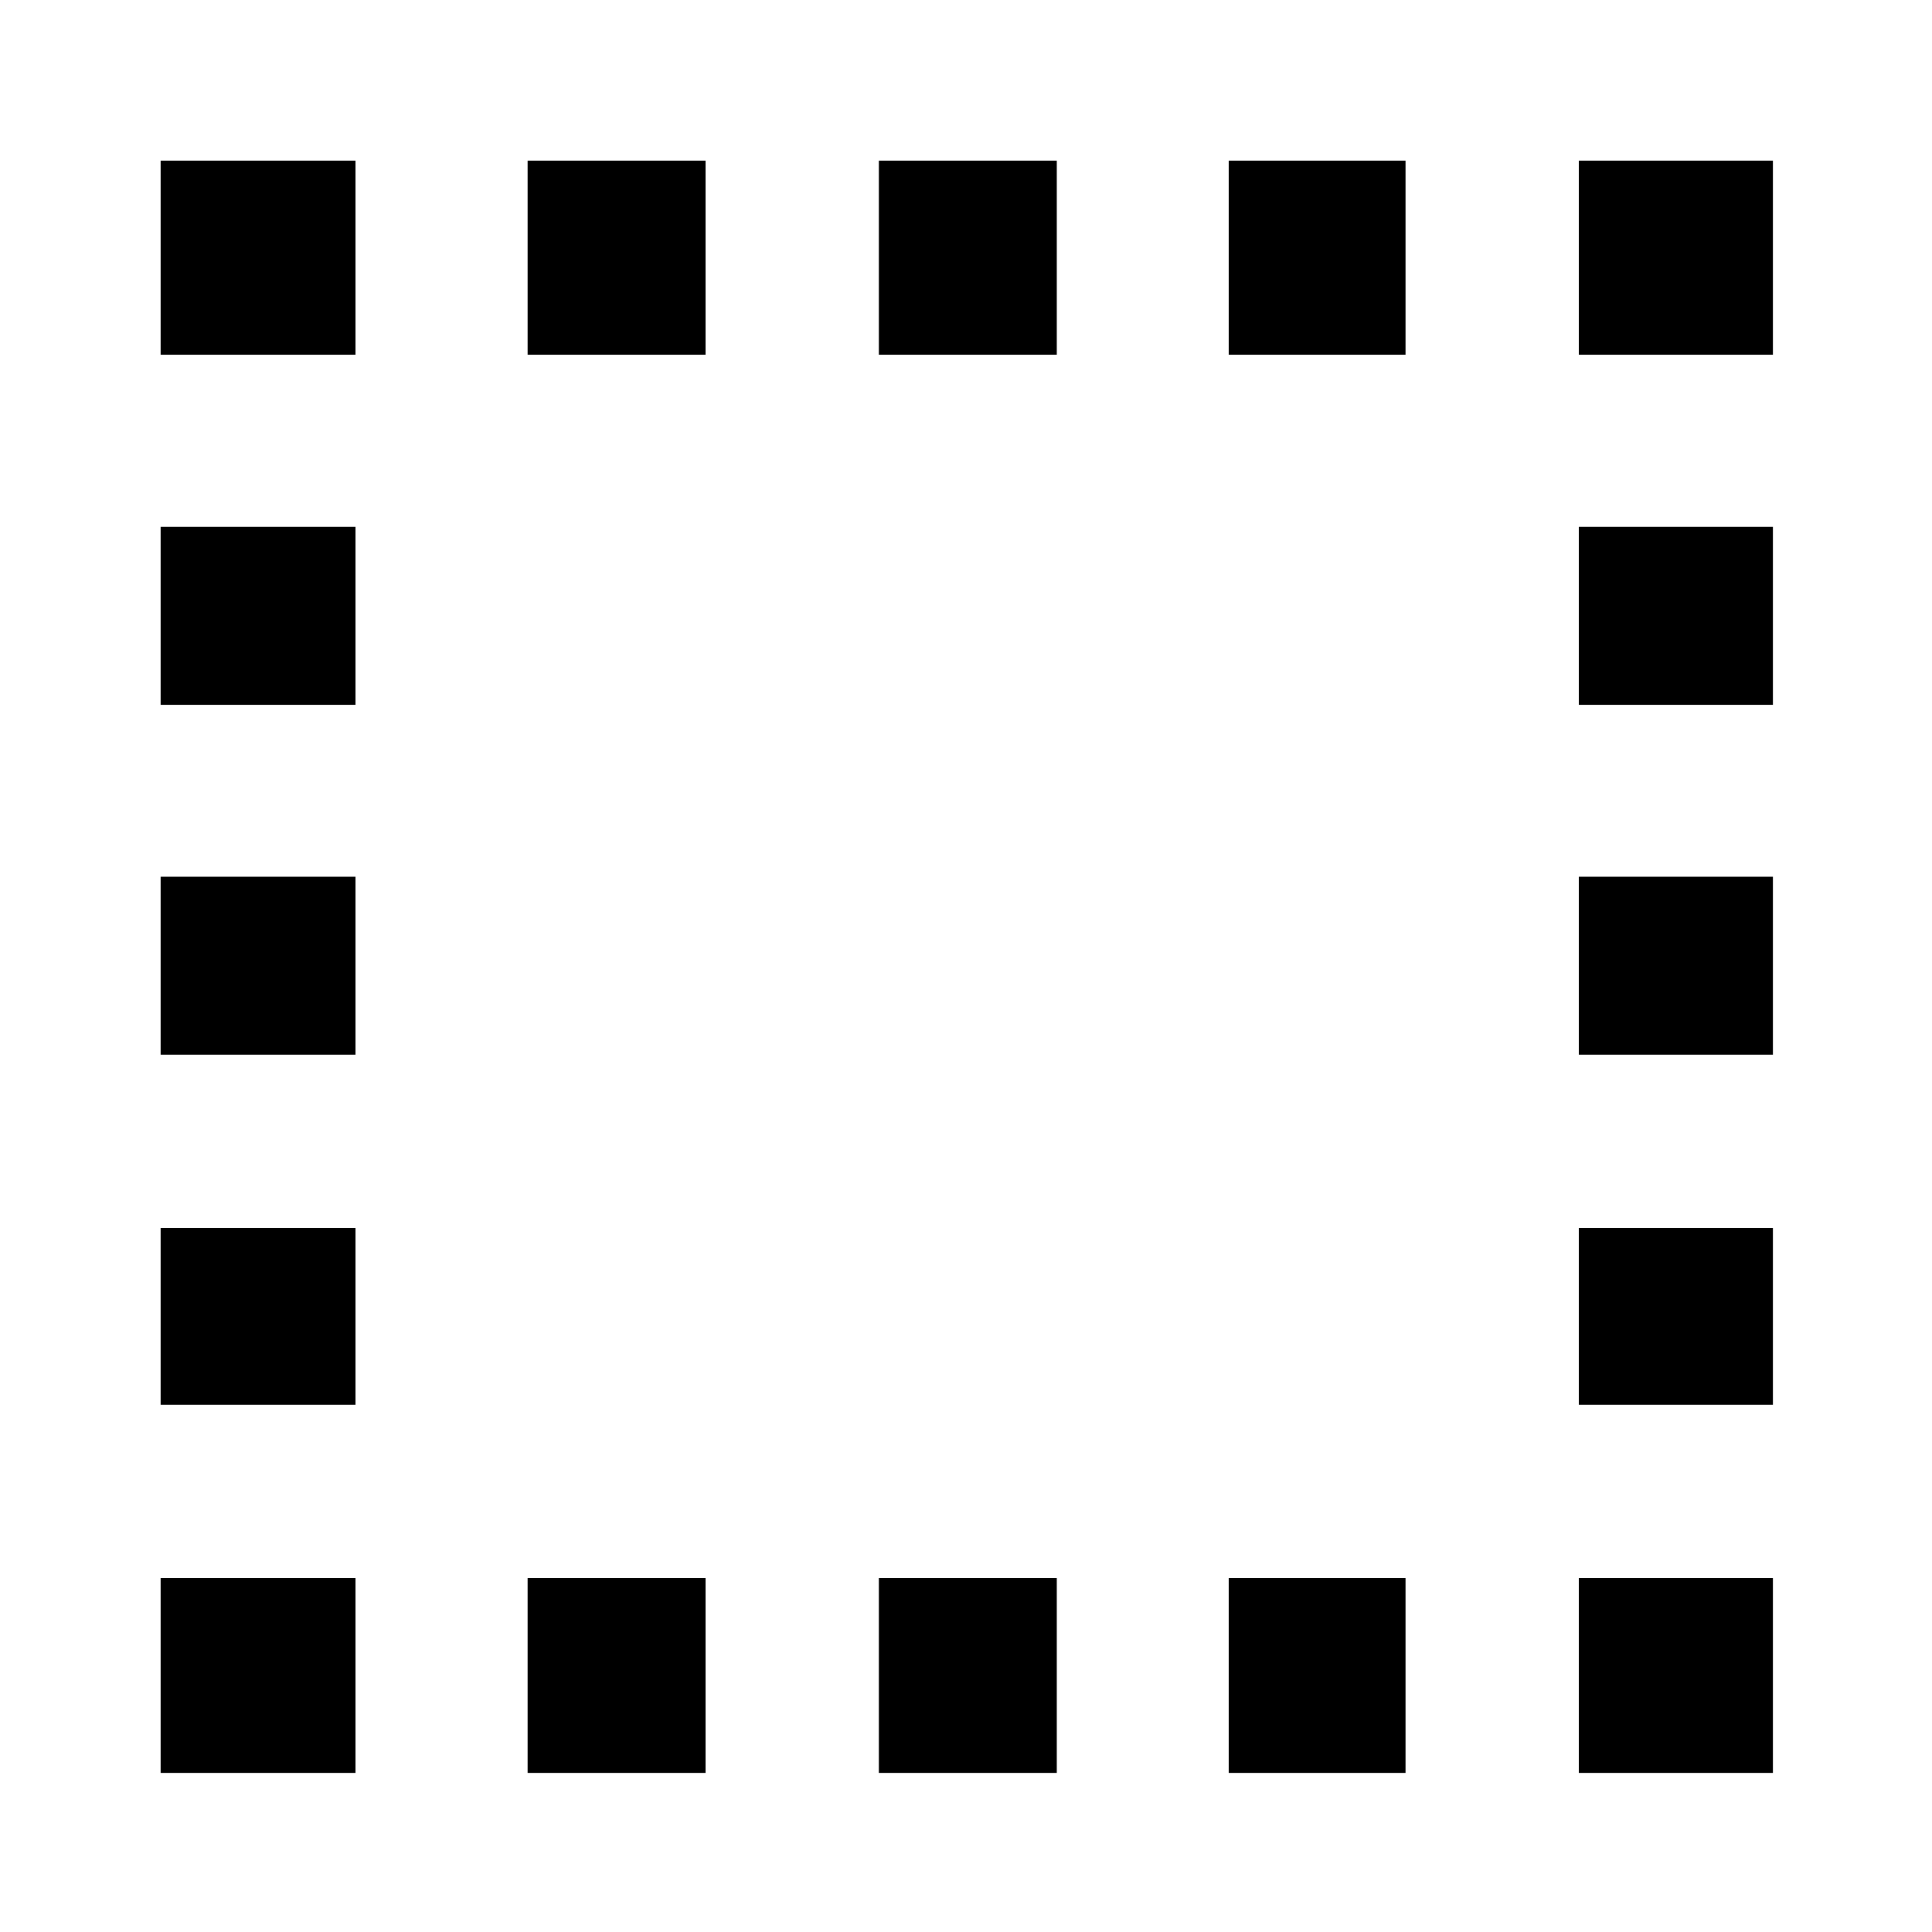 <svg xmlns="http://www.w3.org/2000/svg" height="40" viewBox="0 96 960 960" width="40"><path d="M79.826 976.942v-96.811h96.811v96.811H79.826Zm0-182.913v-87.855h96.811v87.855H79.826Zm0-173.956v-88.421h96.811v88.421H79.826Zm0-173.856v-88.42h96.811v88.42H79.826Zm0-173.957v-96.434h96.811v96.434H79.826Zm182.347 704.682v-96.811h88.421v96.811h-88.421Zm0-704.682v-96.434h88.421v96.434h-88.421Zm174.523 704.682v-96.811h88.42v96.811h-88.42Zm0-704.682v-96.434h88.42v96.434h-88.42Zm173.855 704.682v-96.811h87.855v96.811h-87.855Zm0-704.682v-96.434h87.855v96.434h-87.855Zm173.957 704.682v-96.811h96.434v96.811h-96.434Zm0-182.913v-87.855h96.434v87.855h-96.434Zm0-173.956v-88.421h96.434v88.421h-96.434Zm0-173.856v-88.42h96.434v88.42h-96.434Zm0-173.957v-96.434h96.434v96.434h-96.434Z"/></svg>
